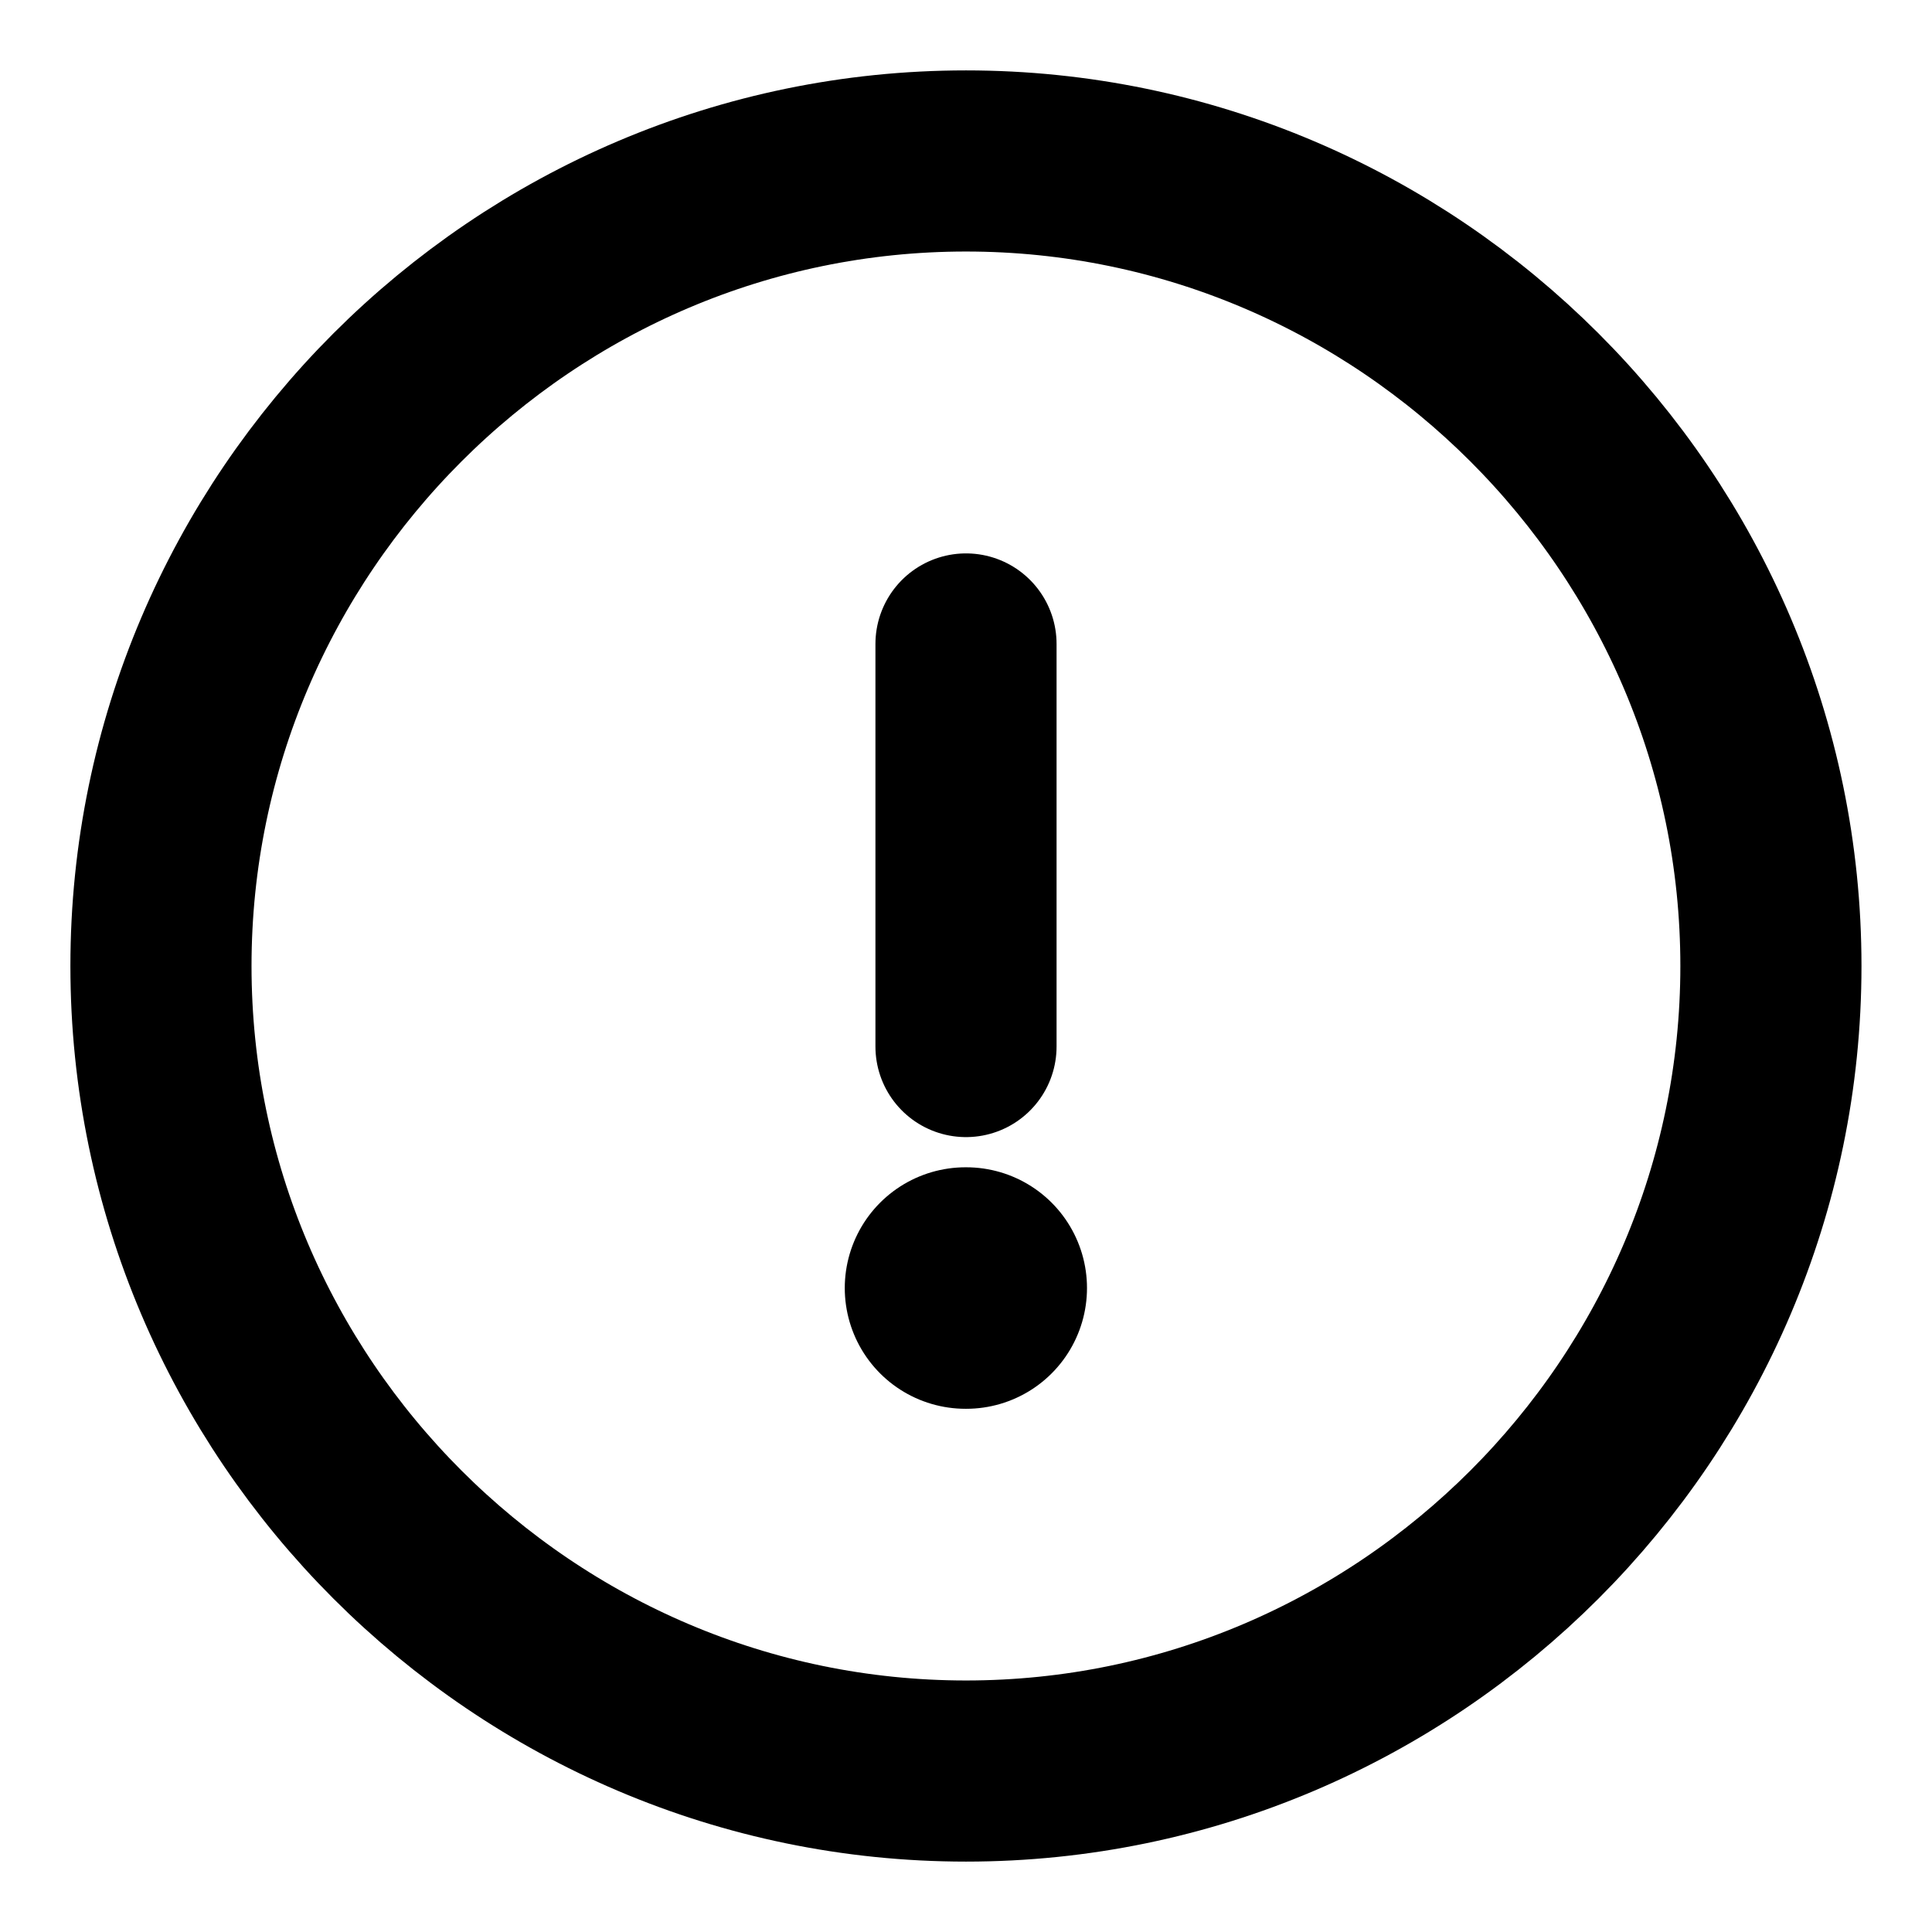 <svg width="16" height="16" viewBox="0 0 16 16" fill="none" xmlns="http://www.w3.org/2000/svg">
<g id="vuesax/linear/info-circle">
<g id="info-circle">
<path id="Vector" d="M8 14.667C11.666 14.667 14.666 11.667 14.666 8C14.666 4.333 11.666 1.333 8 1.333C4.333 1.333 1.333 4.333 1.333 8C1.333 11.667 4.333 14.667 8 14.667Z" stroke="current-color" stroke-width="1.5" stroke-linecap="round" stroke-linejoin="round"/>
<path id="Vector_2" d="M8 5.333V8.667" stroke="current-color" stroke-width="1.5" stroke-linecap="round" stroke-linejoin="round"/>
<path id="Vector_3" d="M7.996 10.667H8.002" stroke="current-color" stroke-width="2" stroke-linecap="round" stroke-linejoin="round"/>
</g>
</g>
</svg>
